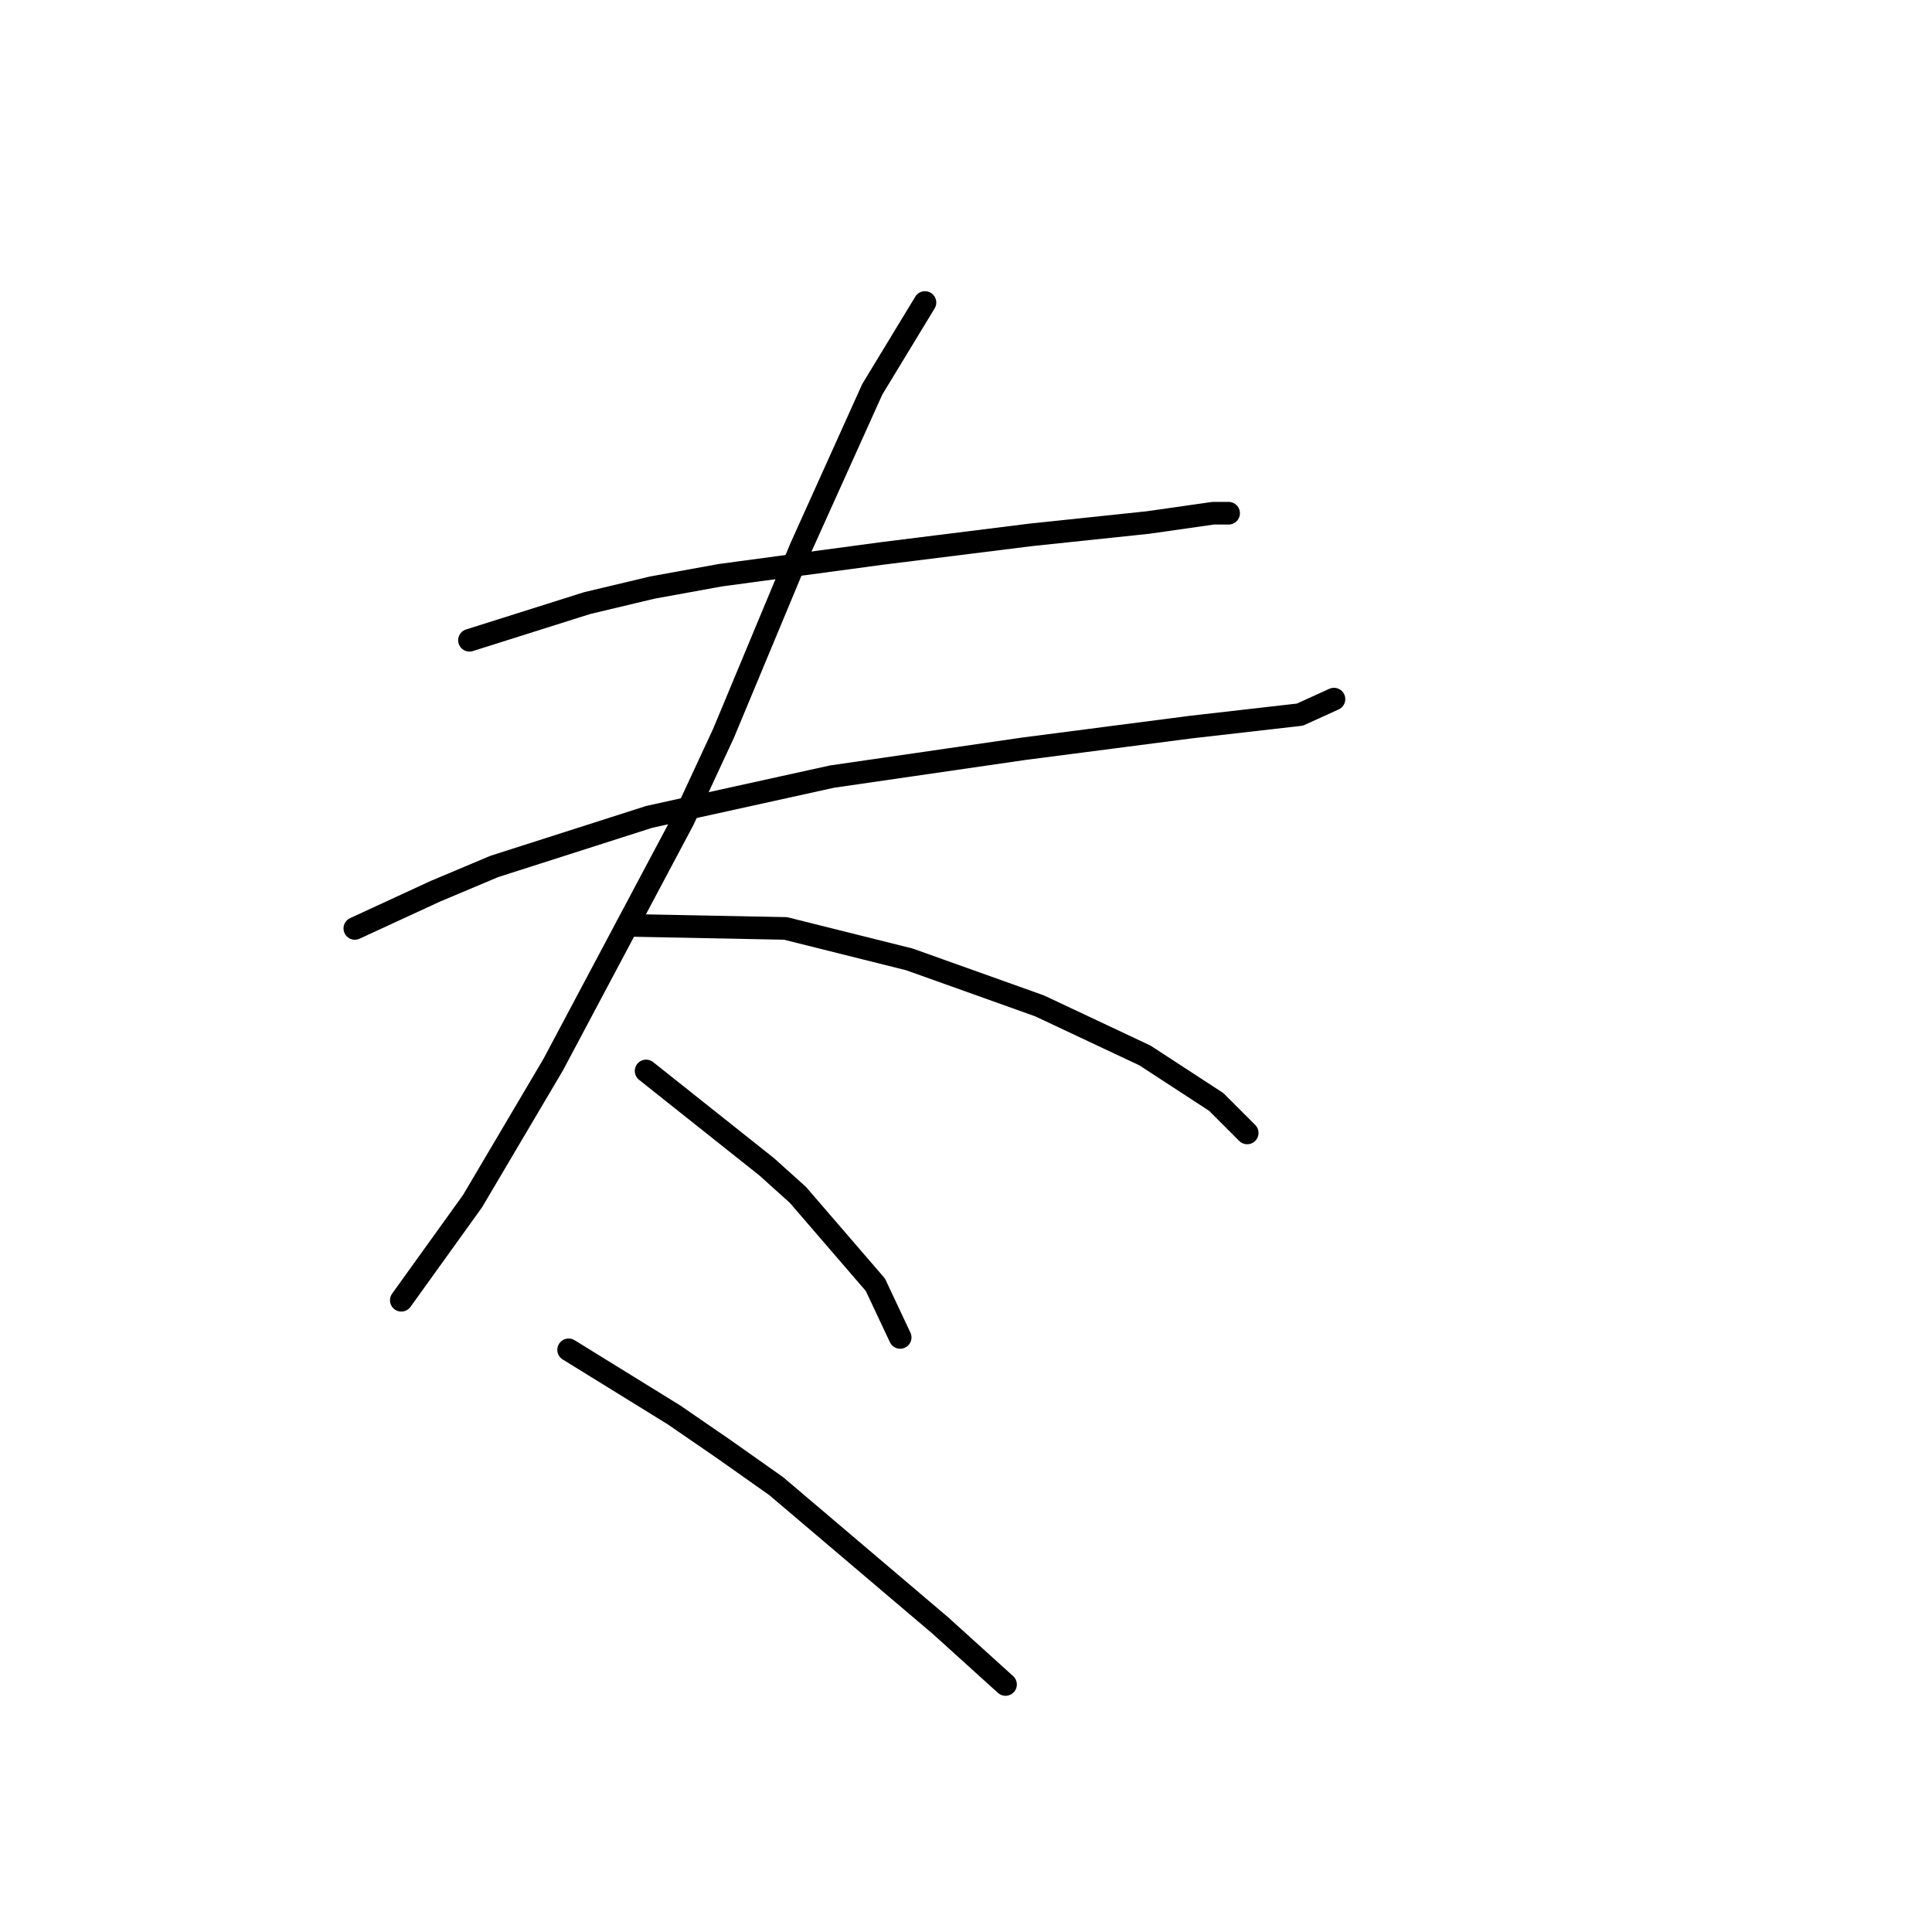 <?xml version="1.0" standalone="no"?>
    <svg width="256" height="256" xmlns="http://www.w3.org/2000/svg" version="1.1">
    <polyline stroke="black" stroke-width="3" stroke-linecap="round" fill="transparent" stroke-linejoin="round" points="62.208 84.838 77.81 79.911 86.432 77.858 95.464 76.216 116.814 73.342 136.521 70.879 152.123 69.236 160.745 68.005 162.798 68.005 162.798 68.005 " />
        <polyline stroke="black" stroke-width="3" stroke-linecap="round" fill="transparent" stroke-linejoin="round" points="47.017 123.021 57.692 118.094 65.493 114.81 86.021 108.241 110.245 102.903 135.7 99.208 157.871 96.334 172.241 94.692 176.757 92.639 176.757 92.639 " />
        <polyline stroke="black" stroke-width="3" stroke-linecap="round" fill="transparent" stroke-linejoin="round" points="122.562 40.086 115.582 51.582 106.139 72.521 95.875 97.155 90.537 108.651 73.293 141.086 62.619 159.151 53.175 172.29 53.175 172.29 " />
        <polyline stroke="black" stroke-width="3" stroke-linecap="round" fill="transparent" stroke-linejoin="round" points="83.147 122.611 104.086 123.021 120.509 127.127 137.753 133.285 151.712 139.855 161.156 146.013 165.261 150.119 165.261 150.119 " />
        <polyline stroke="black" stroke-width="3" stroke-linecap="round" fill="transparent" stroke-linejoin="round" points="85.611 141.907 101.623 154.635 105.728 158.33 115.993 170.237 119.277 177.217 119.277 177.217 " />
        <polyline stroke="black" stroke-width="3" stroke-linecap="round" fill="transparent" stroke-linejoin="round" points="75.346 178.859 89.306 187.481 95.875 191.997 102.854 196.924 124.615 215.4 133.237 223.201 133.237 223.201 " />
        </svg>
